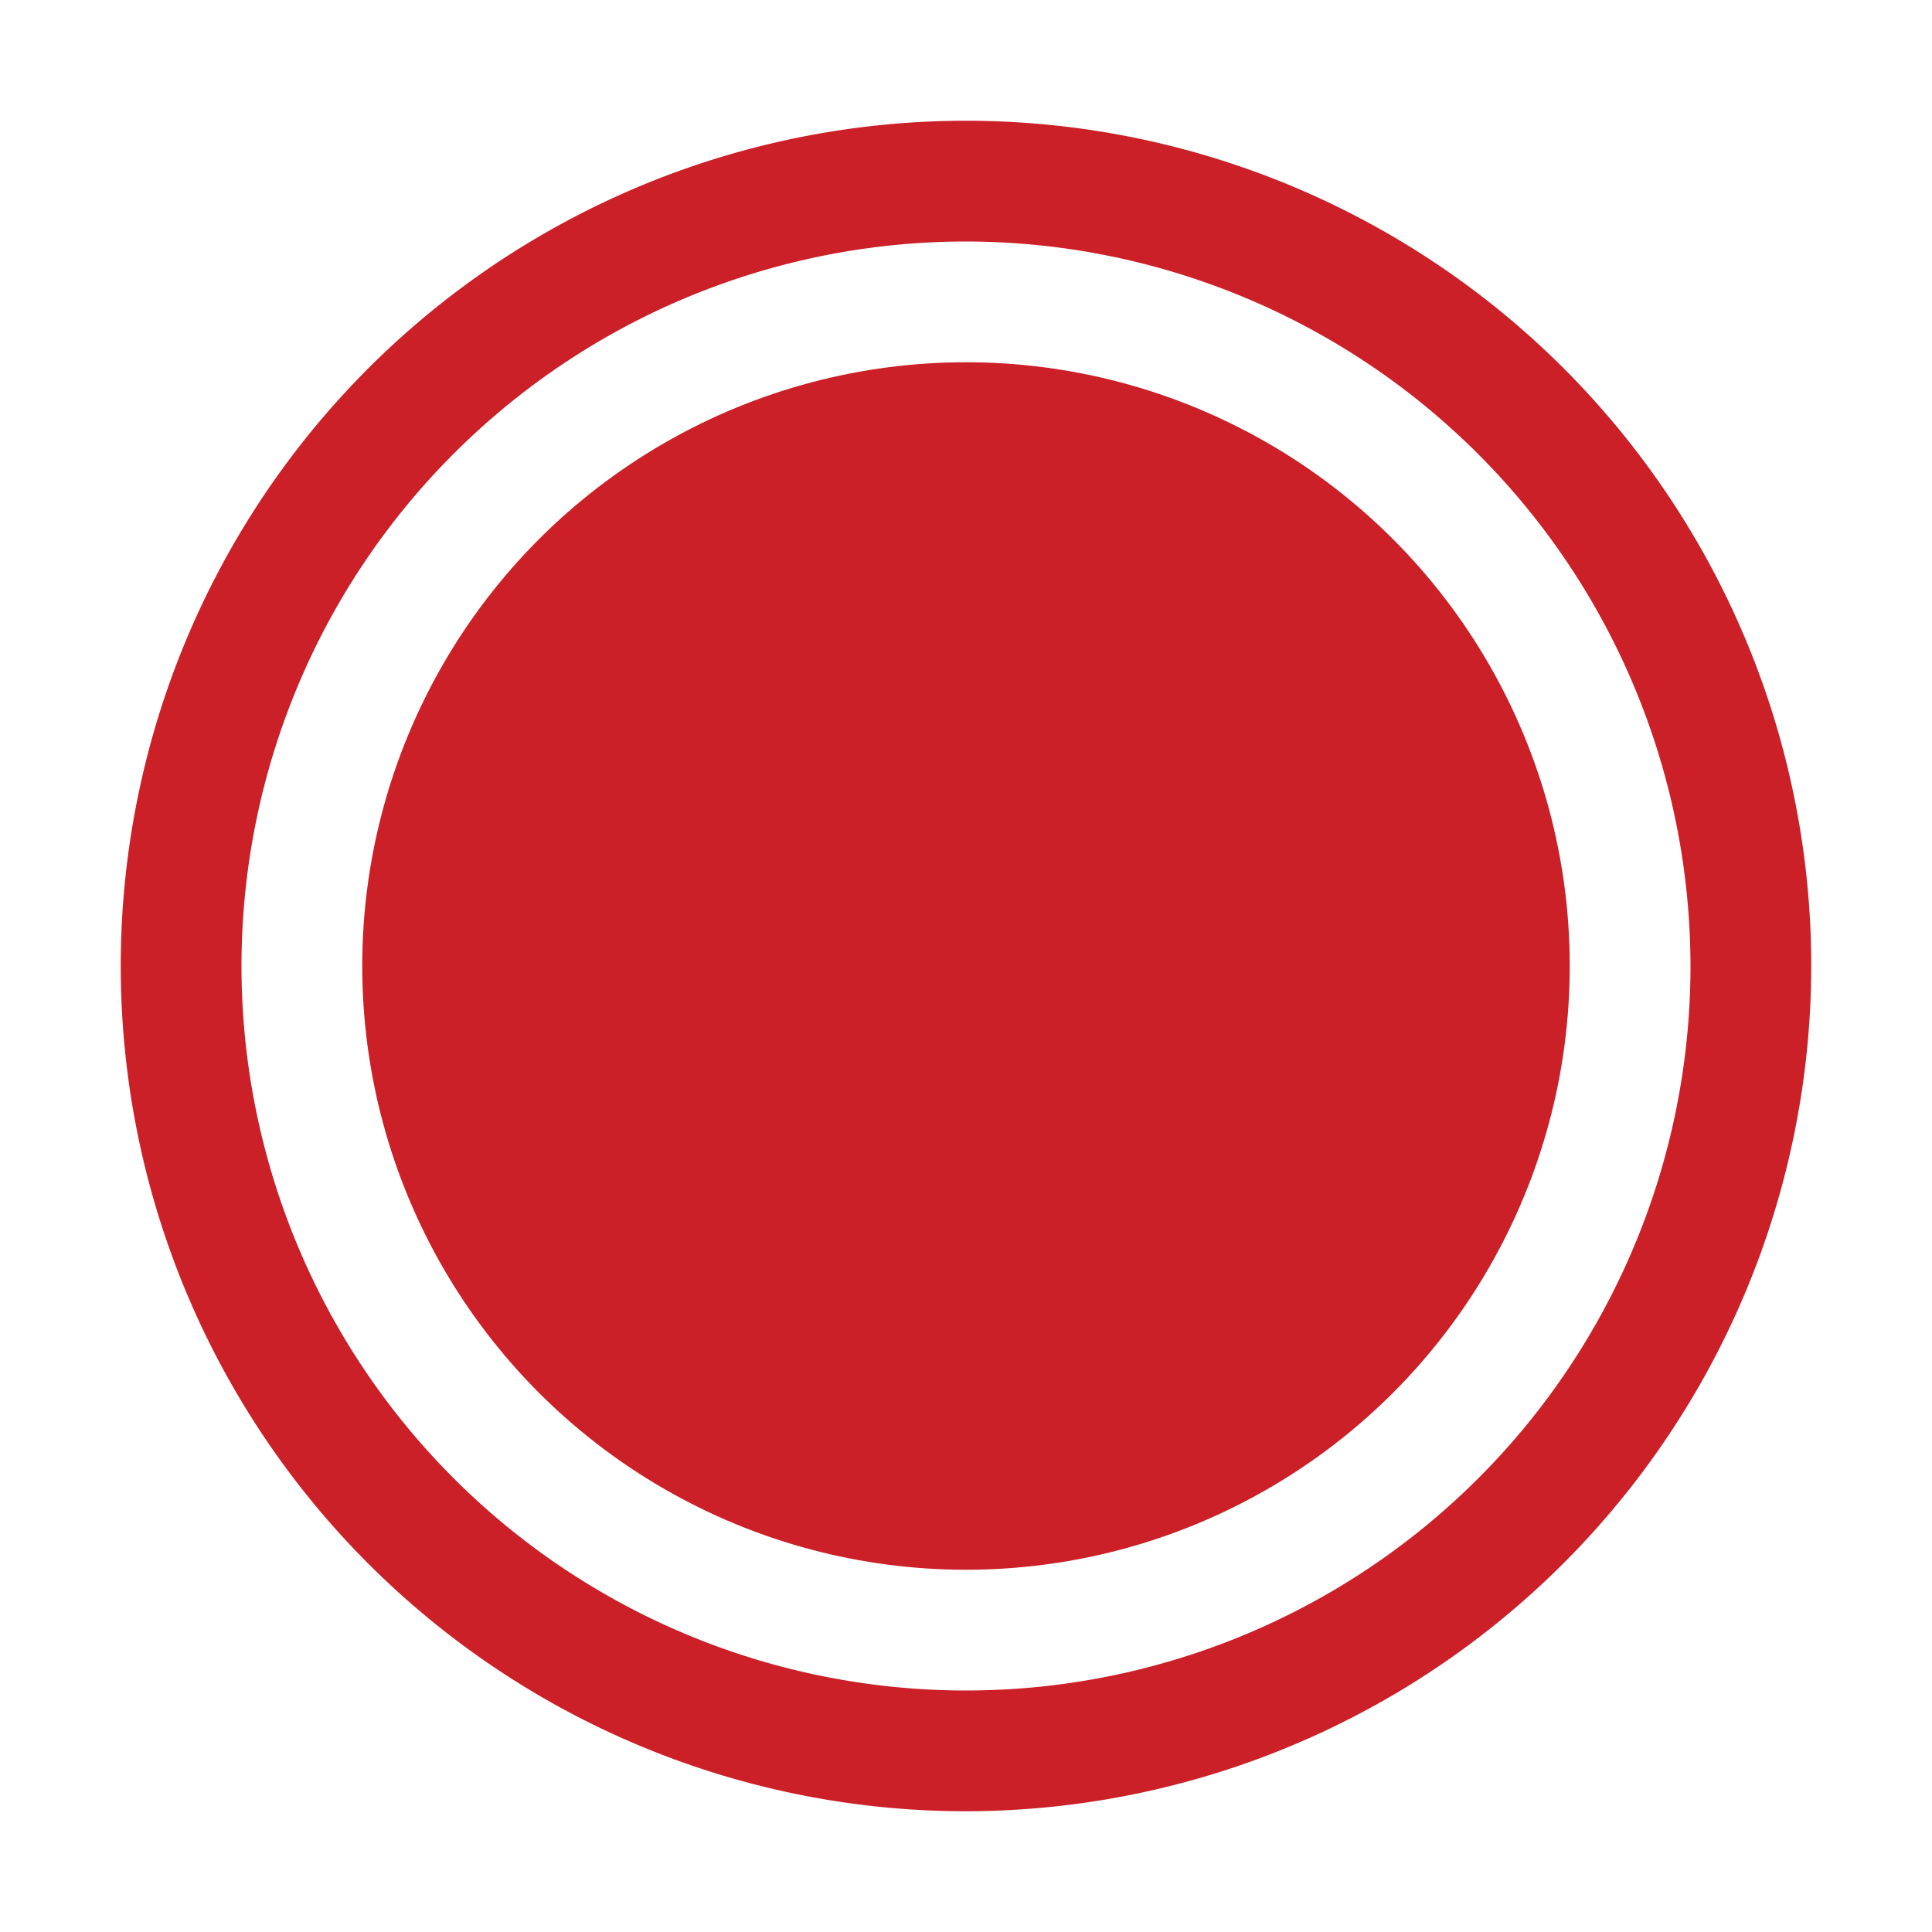 <svg xmlns="http://www.w3.org/2000/svg" width="21" height="21" preserveAspectRatio="xMidYMid meet" viewBox="0 0 32 32"><circle cx="16" cy="16" r="10" fill="#cb2027"/><path fill="#cb2027" d="M16 30a14 14 0 1 1 14-14a14.016 14.016 0 0 1-14 14Zm0-26a12 12 0 1 0 12 12A12.014 12.014 0 0 0 16 4Z"/></svg>
